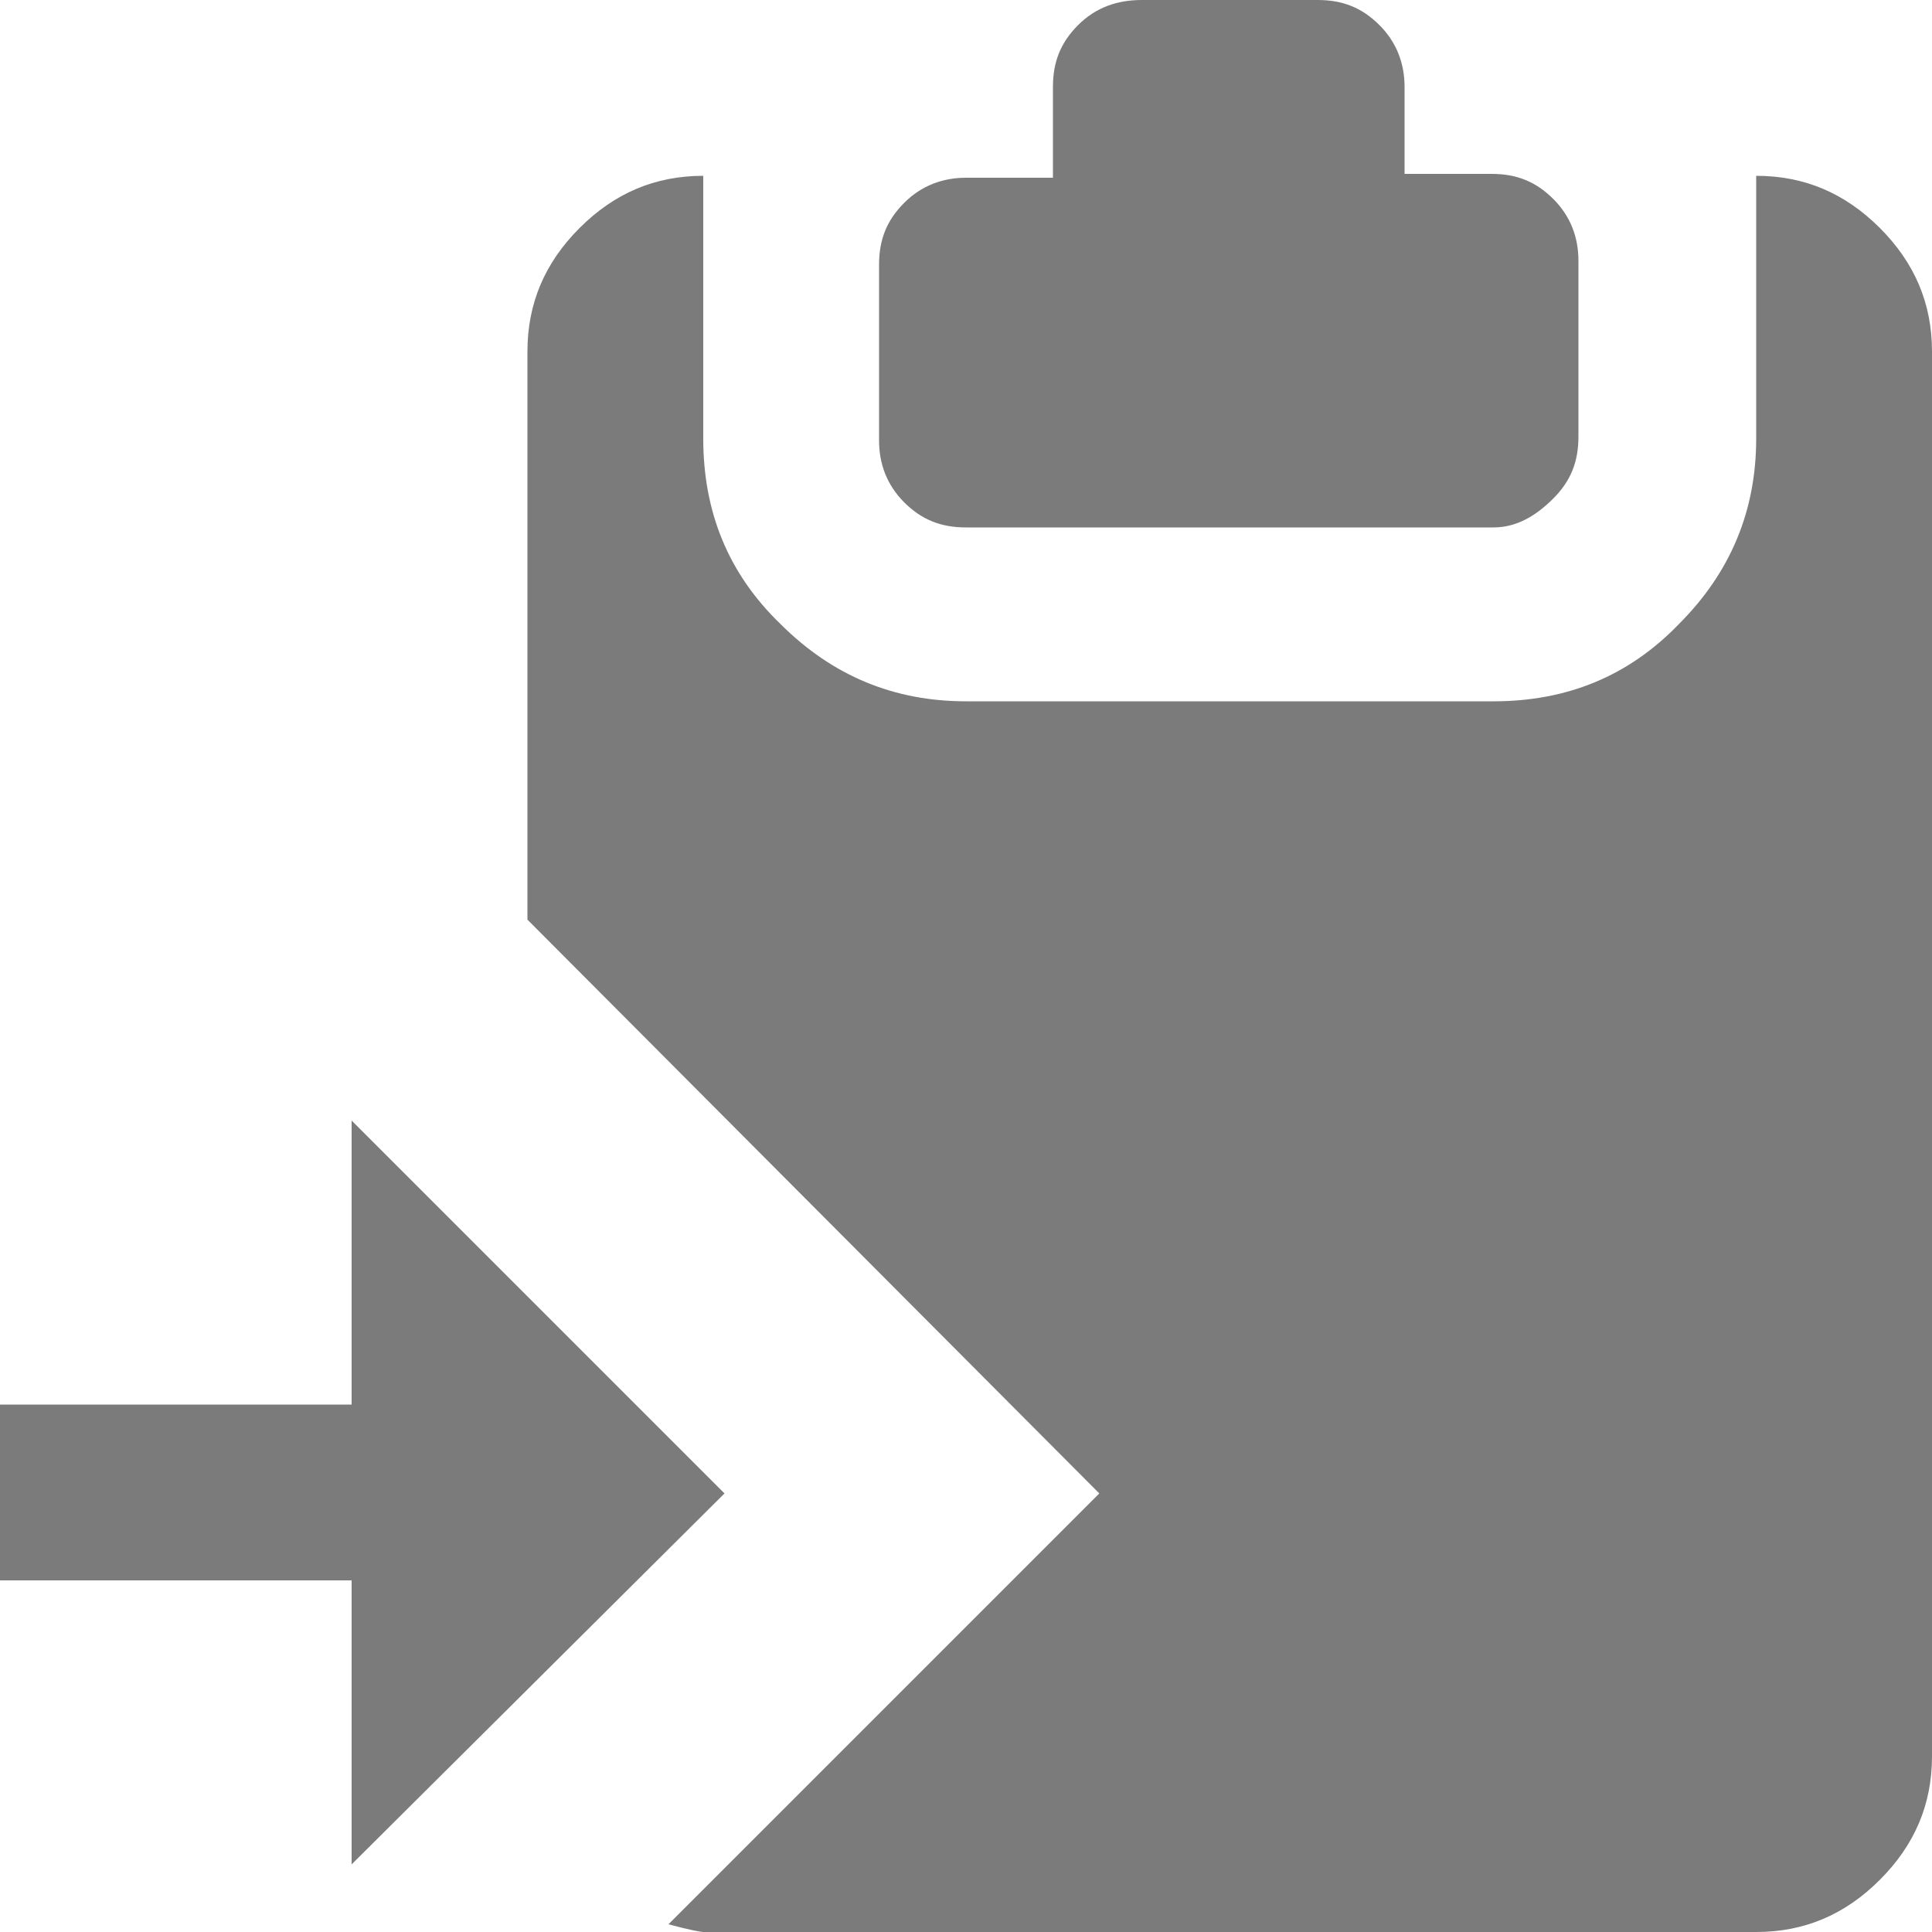 <?xml version="1.0" encoding="utf-8"?>
<svg xmlns="http://www.w3.org/2000/svg"
  viewBox="0 0 100 100">
  <style type="text/css">
 .st0{fill:#7B7B7B;}
  </style>
  <path class="st0"
    d="M77.3 27.3H50c-1.3 0-2.3-0.4-3.2-1.3s-1.3-2-1.3-3.2v-9.1c0-1.3 0.4-2.3 1.3-3.2 0.9-0.9 2-1.3 3.2-1.3h4.5V4.5c0-1.3 0.4-2.3 1.3-3.2s2-1.3 3.3-1.3h9.1c1.3 0 2.3 0.4 3.2 1.3s1.3 2 1.3 3.2V9h4.5c1.3 0 2.3 0.4 3.2 1.3 0.9 0.9 1.3 2 1.3 3.2v9.1c0 1.3-0.4 2.3-1.3 3.2S78.5 27.3 77.3 27.3z" />
  <path class="st0"
    d="M27.3 47.6V18.2c0-2.5 0.9-4.6 2.7-6.4 1.8-1.8 3.9-2.7 6.4-2.7v13.6c0 3.8 1.3 7 4 9.6 2.7 2.7 5.9 4 9.6 4h27.3c3.8 0 7-1.3 9.6-4 2.7-2.7 4-5.9 4-9.6V9.1c2.5 0 4.6 0.9 6.4 2.7 1.8 1.8 2.7 3.9 2.7 6.4v72.7c0 2.5-0.9 4.6-2.7 6.4 -1.8 1.8-3.9 2.7-6.4 2.7H36.4c-0.1 0-0.7-0.1-1.8-0.4l22.3-22.3L27.3 47.6z" />
  <polygon class="st0"
    points="18.2 72.7 18.2 58 37.5 77.3 18.2 96.5 18.2 81.8 0 81.8 0 72.7 " />
</svg>
